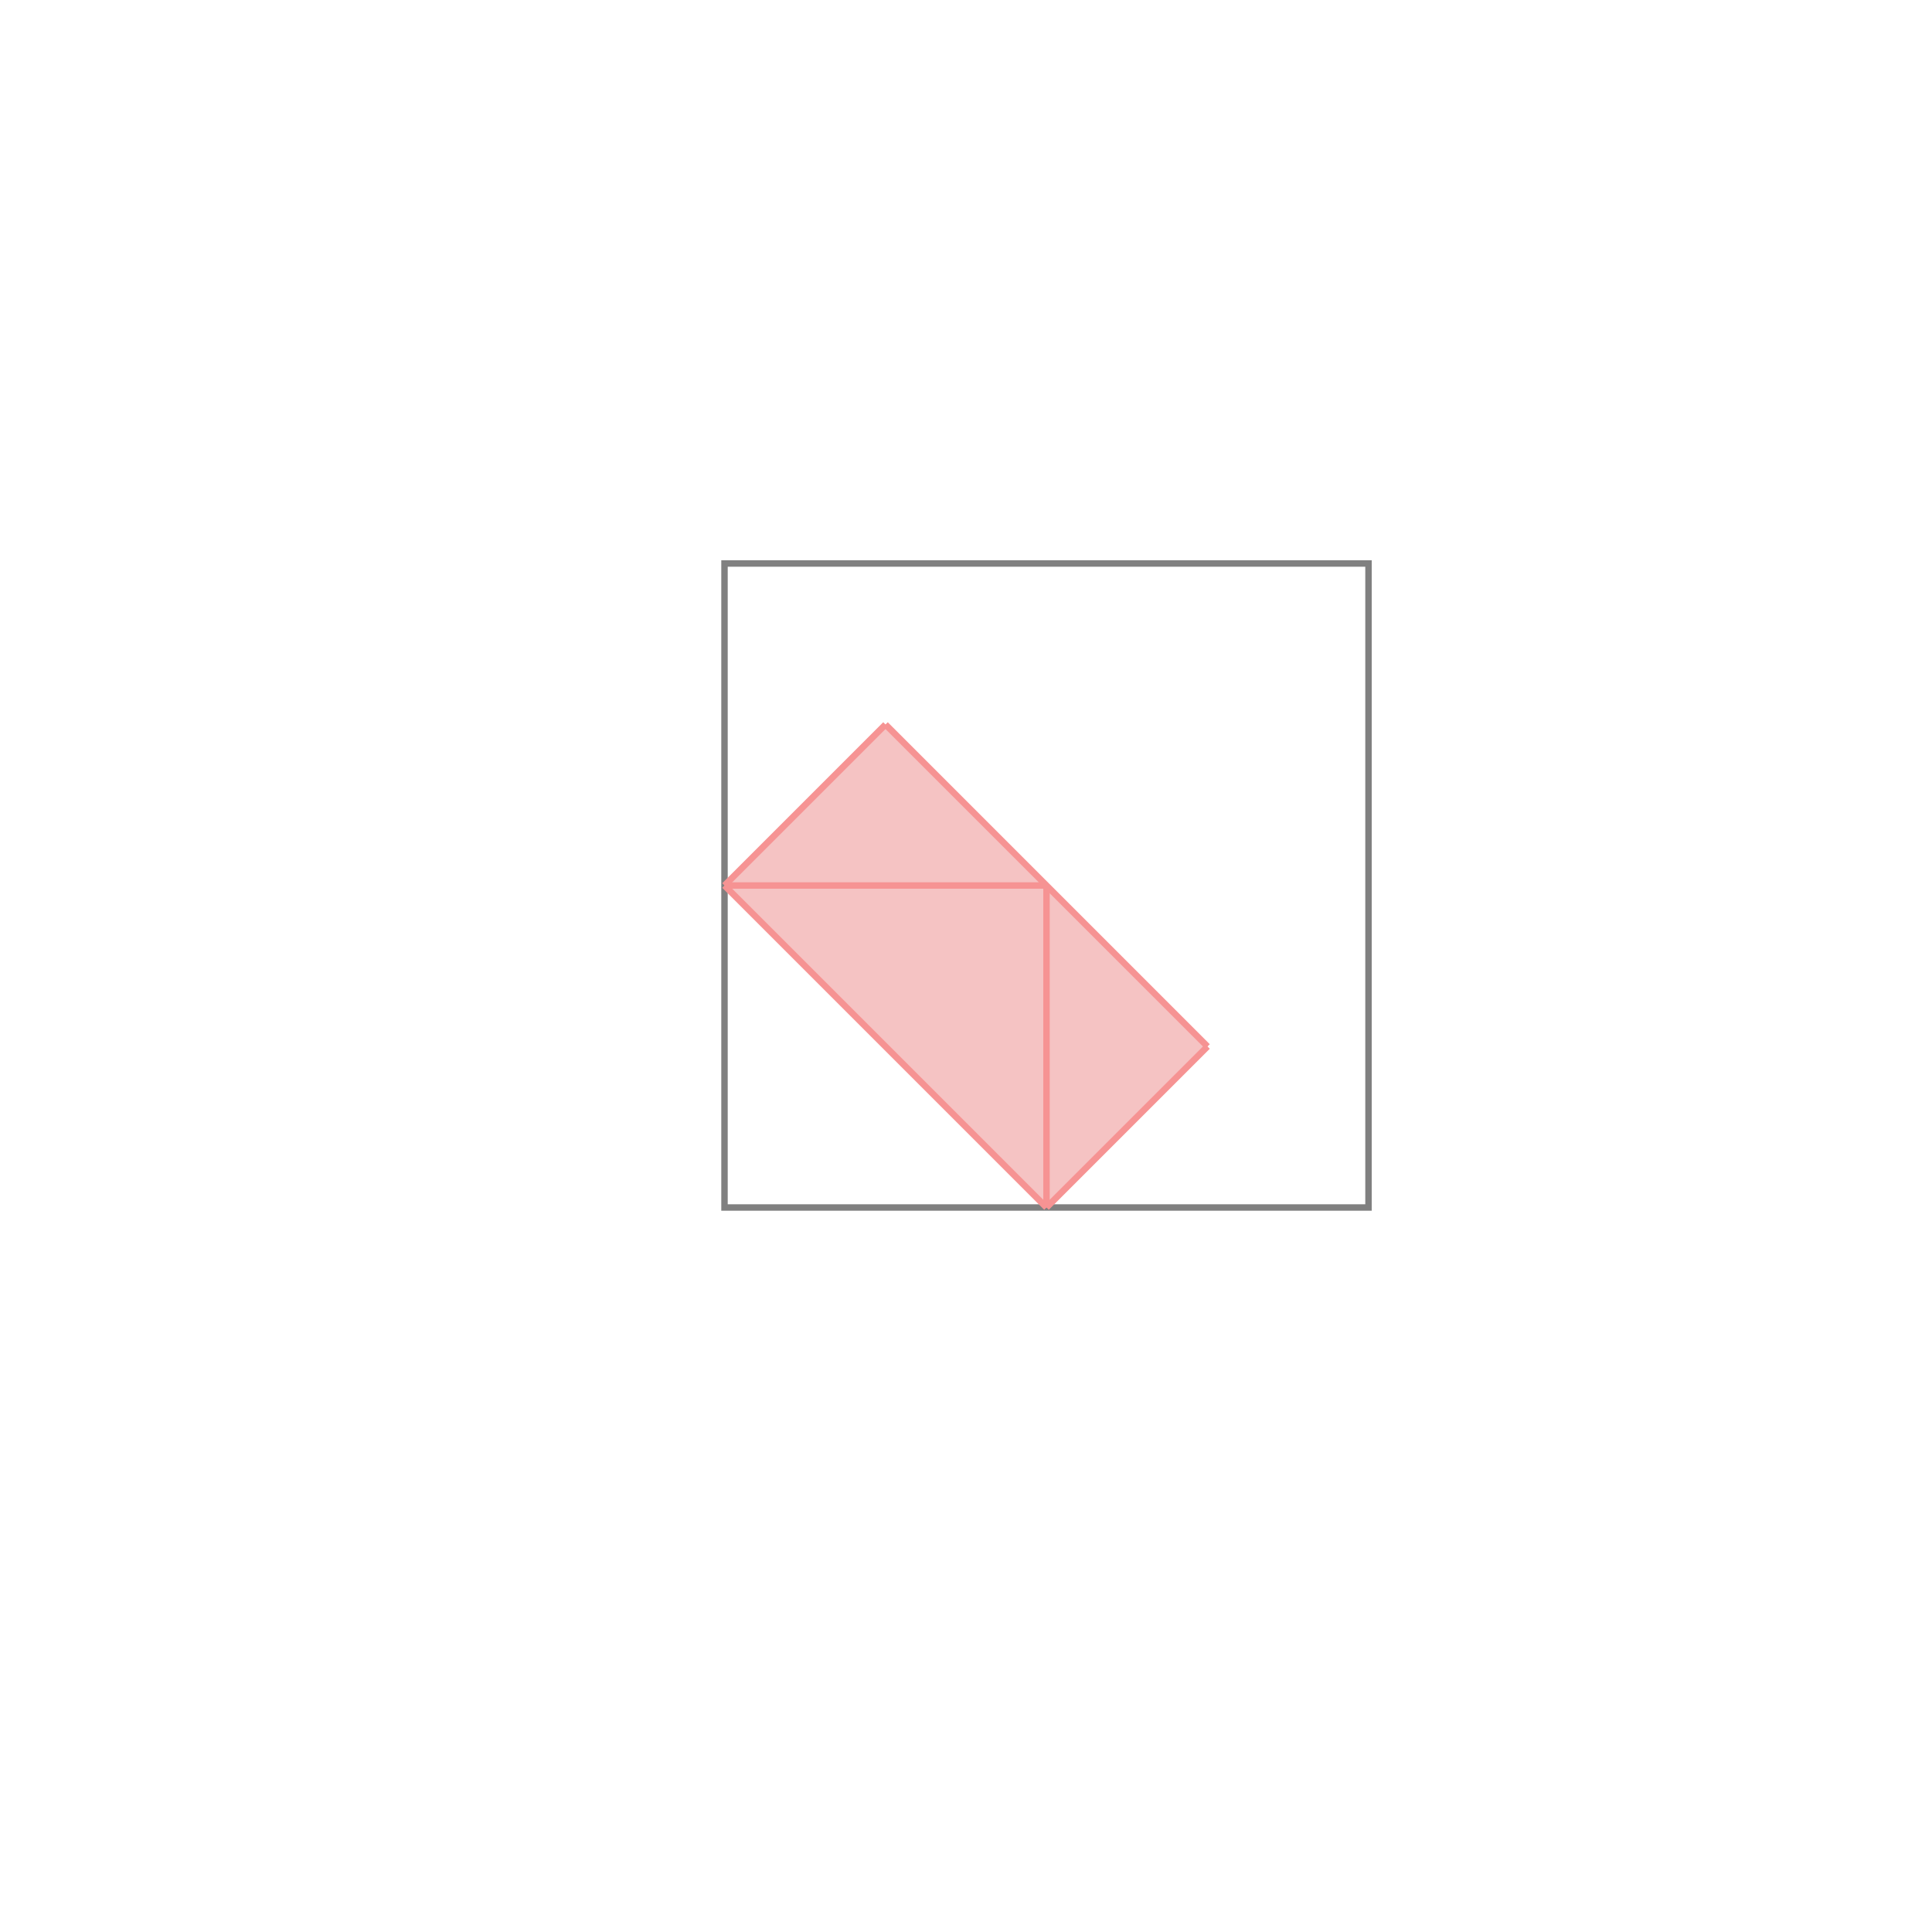 <svg xmlns="http://www.w3.org/2000/svg" viewBox="-1.5 -1.5 3 3">
<g transform="scale(1, -1)">
<path d="M0.125 -0.375 L0.375 -0.125 L-0.125 0.375 L-0.375 0.125 z " fill="rgb(245,195,195)" />
<path d="M-0.375 -0.375 L0.625 -0.375 L0.625 0.625 L-0.375 0.625  z" fill="none" stroke="rgb(128,128,128)" stroke-width="0.01" />
<line x1="0.125" y1="-0.375" x2="0.375" y2="-0.125" style="stroke:rgb(246,147,147);stroke-width:0.01" />
<line x1="0.125" y1="-0.375" x2="0.125" y2="0.125" style="stroke:rgb(246,147,147);stroke-width:0.01" />
<line x1="-0.375" y1="0.125" x2="-0.125" y2="0.375" style="stroke:rgb(246,147,147);stroke-width:0.01" />
<line x1="0.125" y1="-0.375" x2="-0.375" y2="0.125" style="stroke:rgb(246,147,147);stroke-width:0.01" />
<line x1="-0.375" y1="0.125" x2="0.125" y2="0.125" style="stroke:rgb(246,147,147);stroke-width:0.01" />
<line x1="0.375" y1="-0.125" x2="-0.125" y2="0.375" style="stroke:rgb(246,147,147);stroke-width:0.01" />
</g>
</svg>

